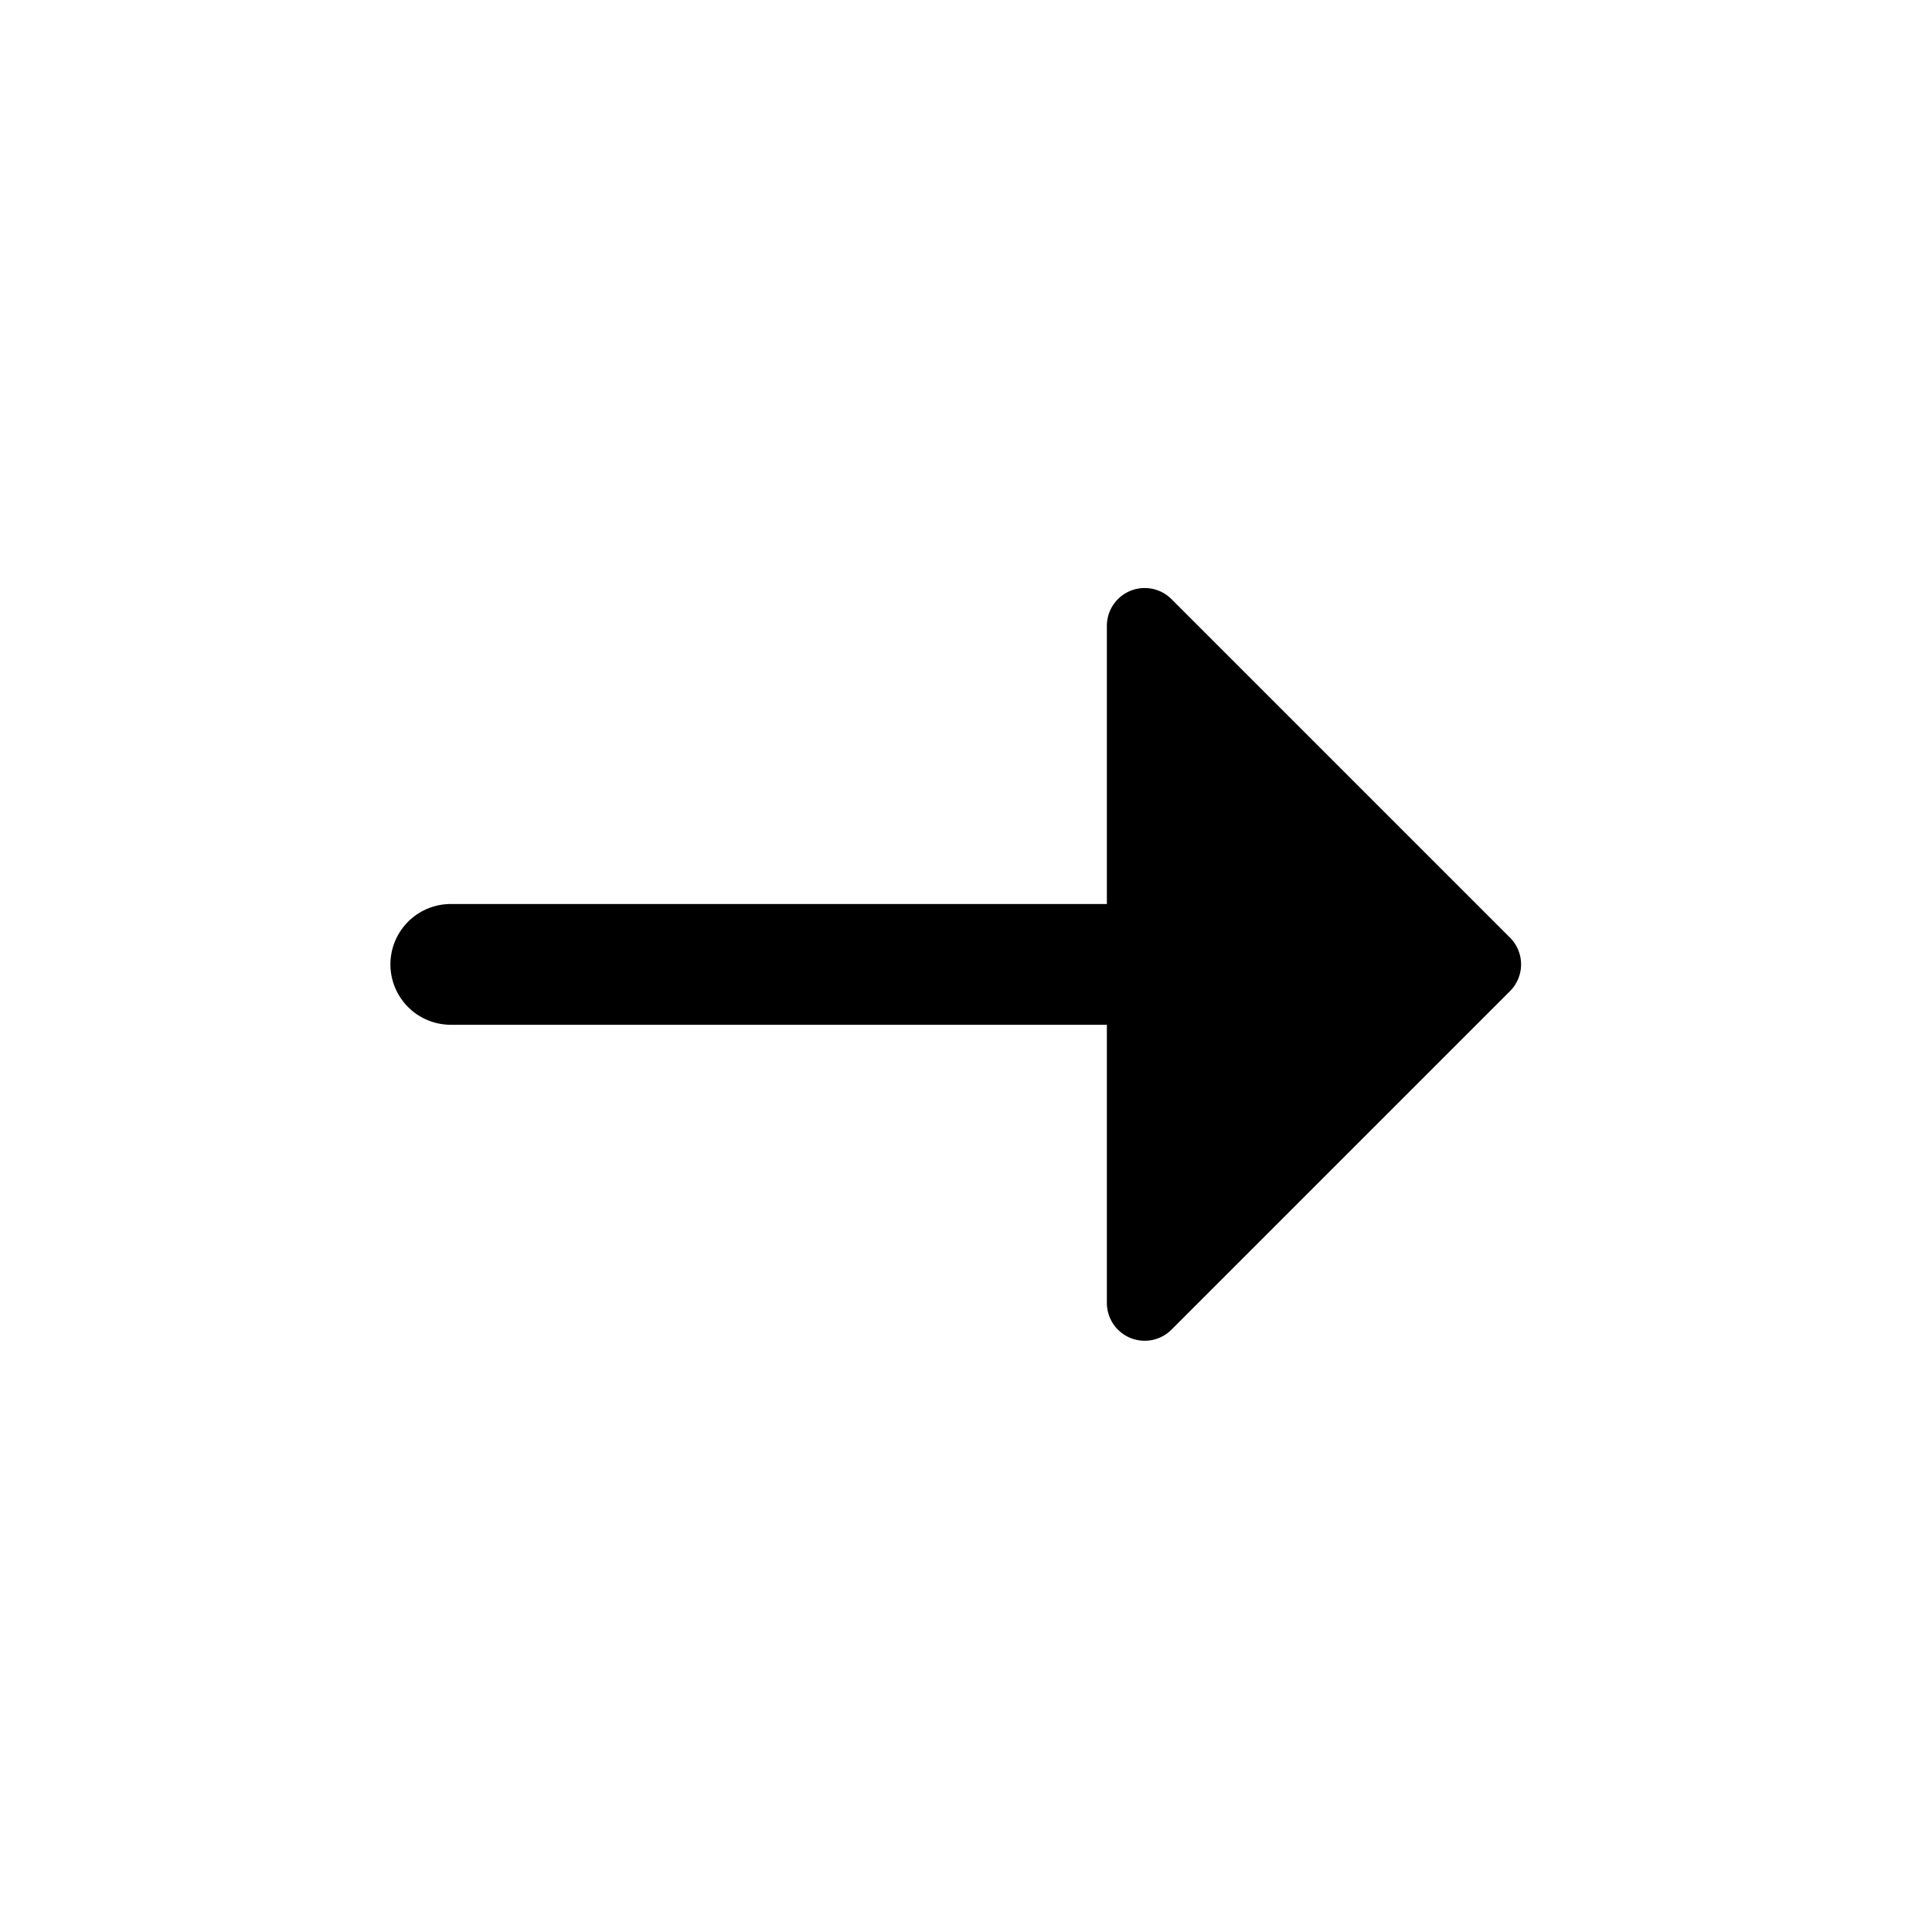 <svg xmlns="http://www.w3.org/2000/svg" viewBox="0 0 24 24"><g id="arrows"><path id="black-right" d="M14.55,7.44a.47.47,0,0,0-.8.34v3.45H5.6a.75.75,0,1,0,0,1.5h8.15v3.45a.47.47,0,0,0,.8.34l4.21-4.21a.47.47,0,0,0,0-.66Z"/></g></svg>